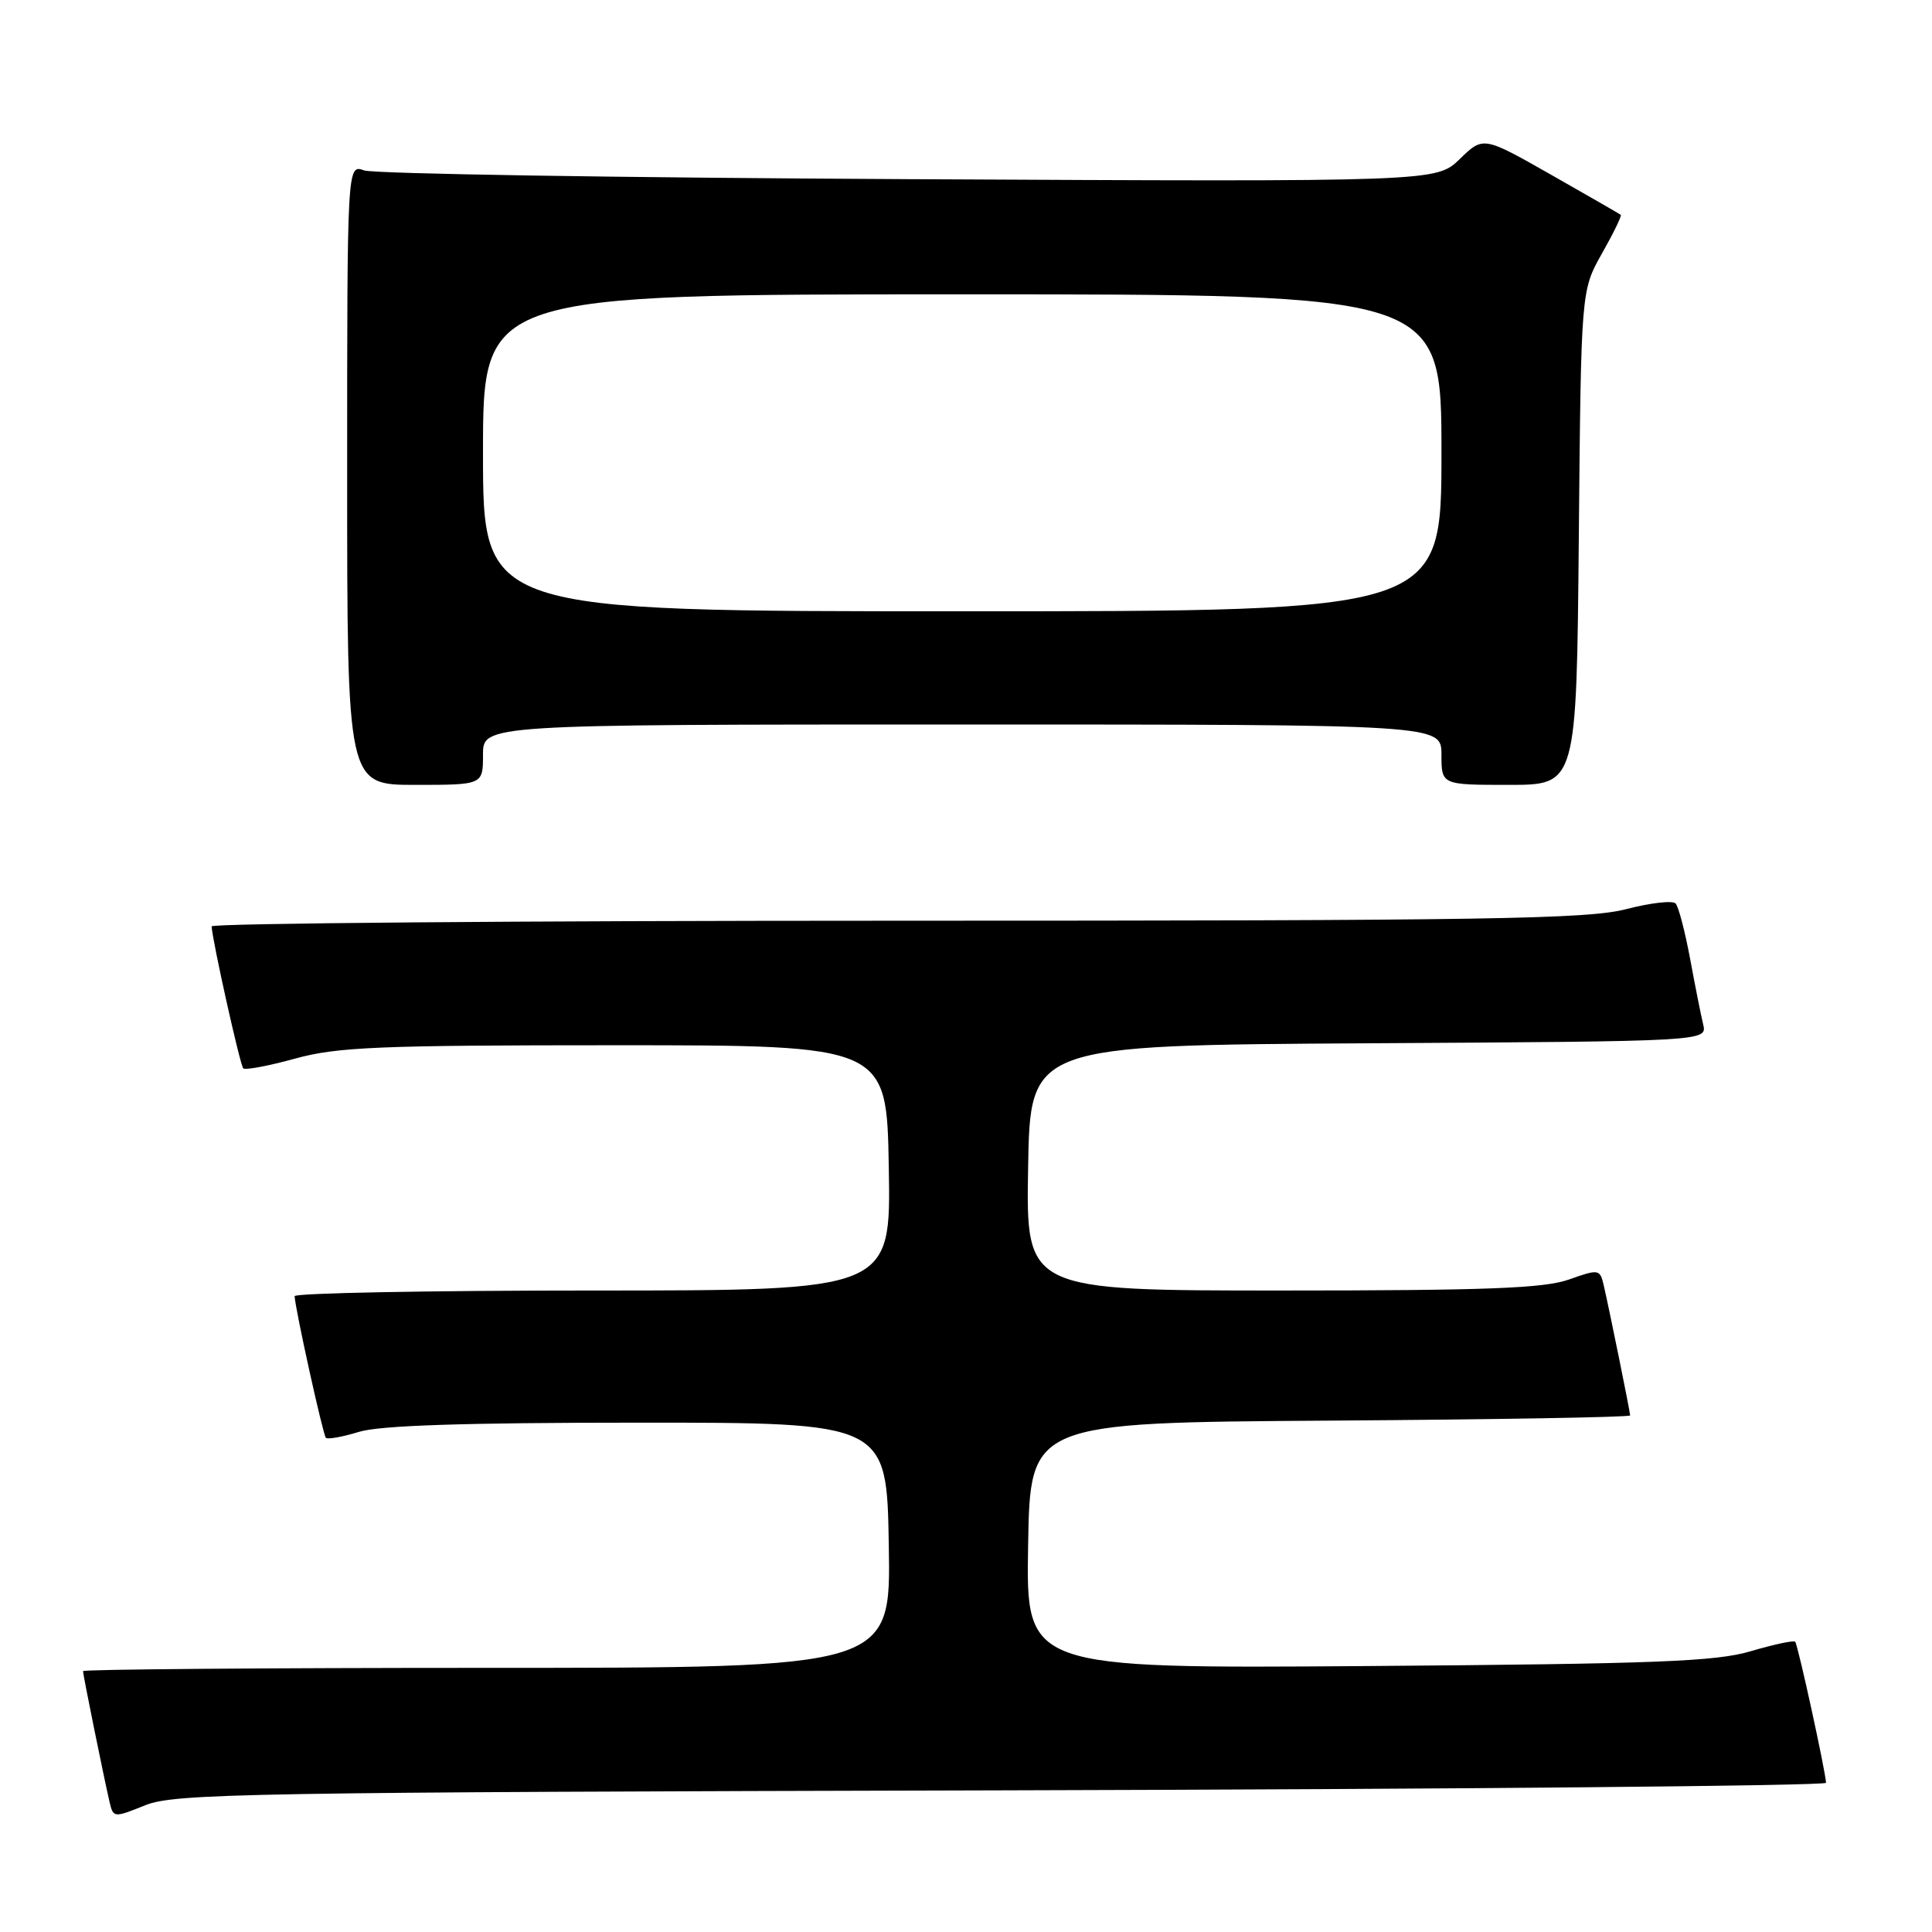 <?xml version="1.0" encoding="UTF-8" standalone="no"?>
<!DOCTYPE svg PUBLIC "-//W3C//DTD SVG 1.1//EN" "http://www.w3.org/Graphics/SVG/1.1/DTD/svg11.dtd" >
<svg xmlns="http://www.w3.org/2000/svg" xmlns:xlink="http://www.w3.org/1999/xlink" version="1.1" viewBox="0 0 256 256">
 <g >
 <path fill="currentColor"
d=" M 132.75 237.23 C 192.84 237.08 241.98 236.63 241.96 236.23 C 241.87 234.59 238.22 217.88 237.87 217.54 C 237.67 217.33 235.02 217.90 232.00 218.79 C 227.36 220.17 219.45 220.47 181.23 220.76 C 135.95 221.09 135.95 221.09 136.23 204.80 C 136.50 188.50 136.50 188.50 176.25 188.24 C 198.11 188.09 216.00 187.79 216.00 187.55 C 216.00 187.08 213.28 173.69 212.50 170.30 C 212.00 168.16 211.85 168.14 207.87 169.55 C 204.58 170.71 196.94 171.00 169.85 171.00 C 135.95 171.00 135.95 171.00 136.23 154.75 C 136.50 138.50 136.50 138.50 181.36 138.24 C 226.21 137.98 226.21 137.98 225.68 135.74 C 225.38 134.51 224.60 130.57 223.94 127.00 C 223.27 123.42 222.42 120.15 222.03 119.72 C 221.65 119.29 218.69 119.63 215.46 120.47 C 210.39 121.79 197.09 122.00 118.79 122.00 C 68.86 122.00 28.02 122.34 28.04 122.75 C 28.14 124.66 31.81 141.14 32.23 141.56 C 32.49 141.82 35.58 141.24 39.10 140.27 C 44.67 138.73 50.17 138.50 81.50 138.50 C 117.50 138.50 117.50 138.50 117.77 154.75 C 118.05 171.00 118.05 171.00 78.52 171.00 C 56.79 171.00 39.02 171.34 39.04 171.75 C 39.13 173.54 42.80 190.13 43.18 190.52 C 43.42 190.75 45.39 190.40 47.56 189.73 C 50.31 188.88 61.47 188.51 84.50 188.51 C 117.50 188.50 117.50 188.50 117.77 204.75 C 118.05 221.00 118.05 221.00 64.52 221.00 C 35.09 221.00 11.00 221.20 11.00 221.43 C 11.00 221.92 13.71 235.27 14.50 238.70 C 15.01 240.89 15.05 240.89 19.26 239.20 C 23.15 237.64 32.56 237.48 132.75 237.23 Z  M 64.00 100.00 C 64.00 96.00 64.00 96.00 127.50 96.00 C 191.00 96.00 191.00 96.00 191.00 100.00 C 191.00 104.00 191.00 104.00 199.95 104.00 C 208.90 104.00 208.90 104.00 209.20 71.25 C 209.50 38.50 209.50 38.50 212.26 33.60 C 213.79 30.90 214.91 28.60 214.76 28.47 C 214.62 28.35 210.46 25.96 205.52 23.15 C 196.54 18.05 196.54 18.05 193.43 21.07 C 190.31 24.09 190.31 24.09 120.41 23.74 C 81.96 23.55 49.49 23.03 48.25 22.58 C 46.00 21.77 46.00 21.77 46.00 62.88 C 46.00 104.00 46.00 104.00 55.00 104.00 C 64.00 104.00 64.00 104.00 64.00 100.00 Z  M 64.00 60.00 C 64.00 39.00 64.00 39.00 127.50 39.00 C 191.00 39.00 191.00 39.00 191.00 60.00 C 191.00 81.00 191.00 81.00 127.50 81.00 C 64.00 81.00 64.00 81.00 64.00 60.00 Z "/>
</g>
</svg>